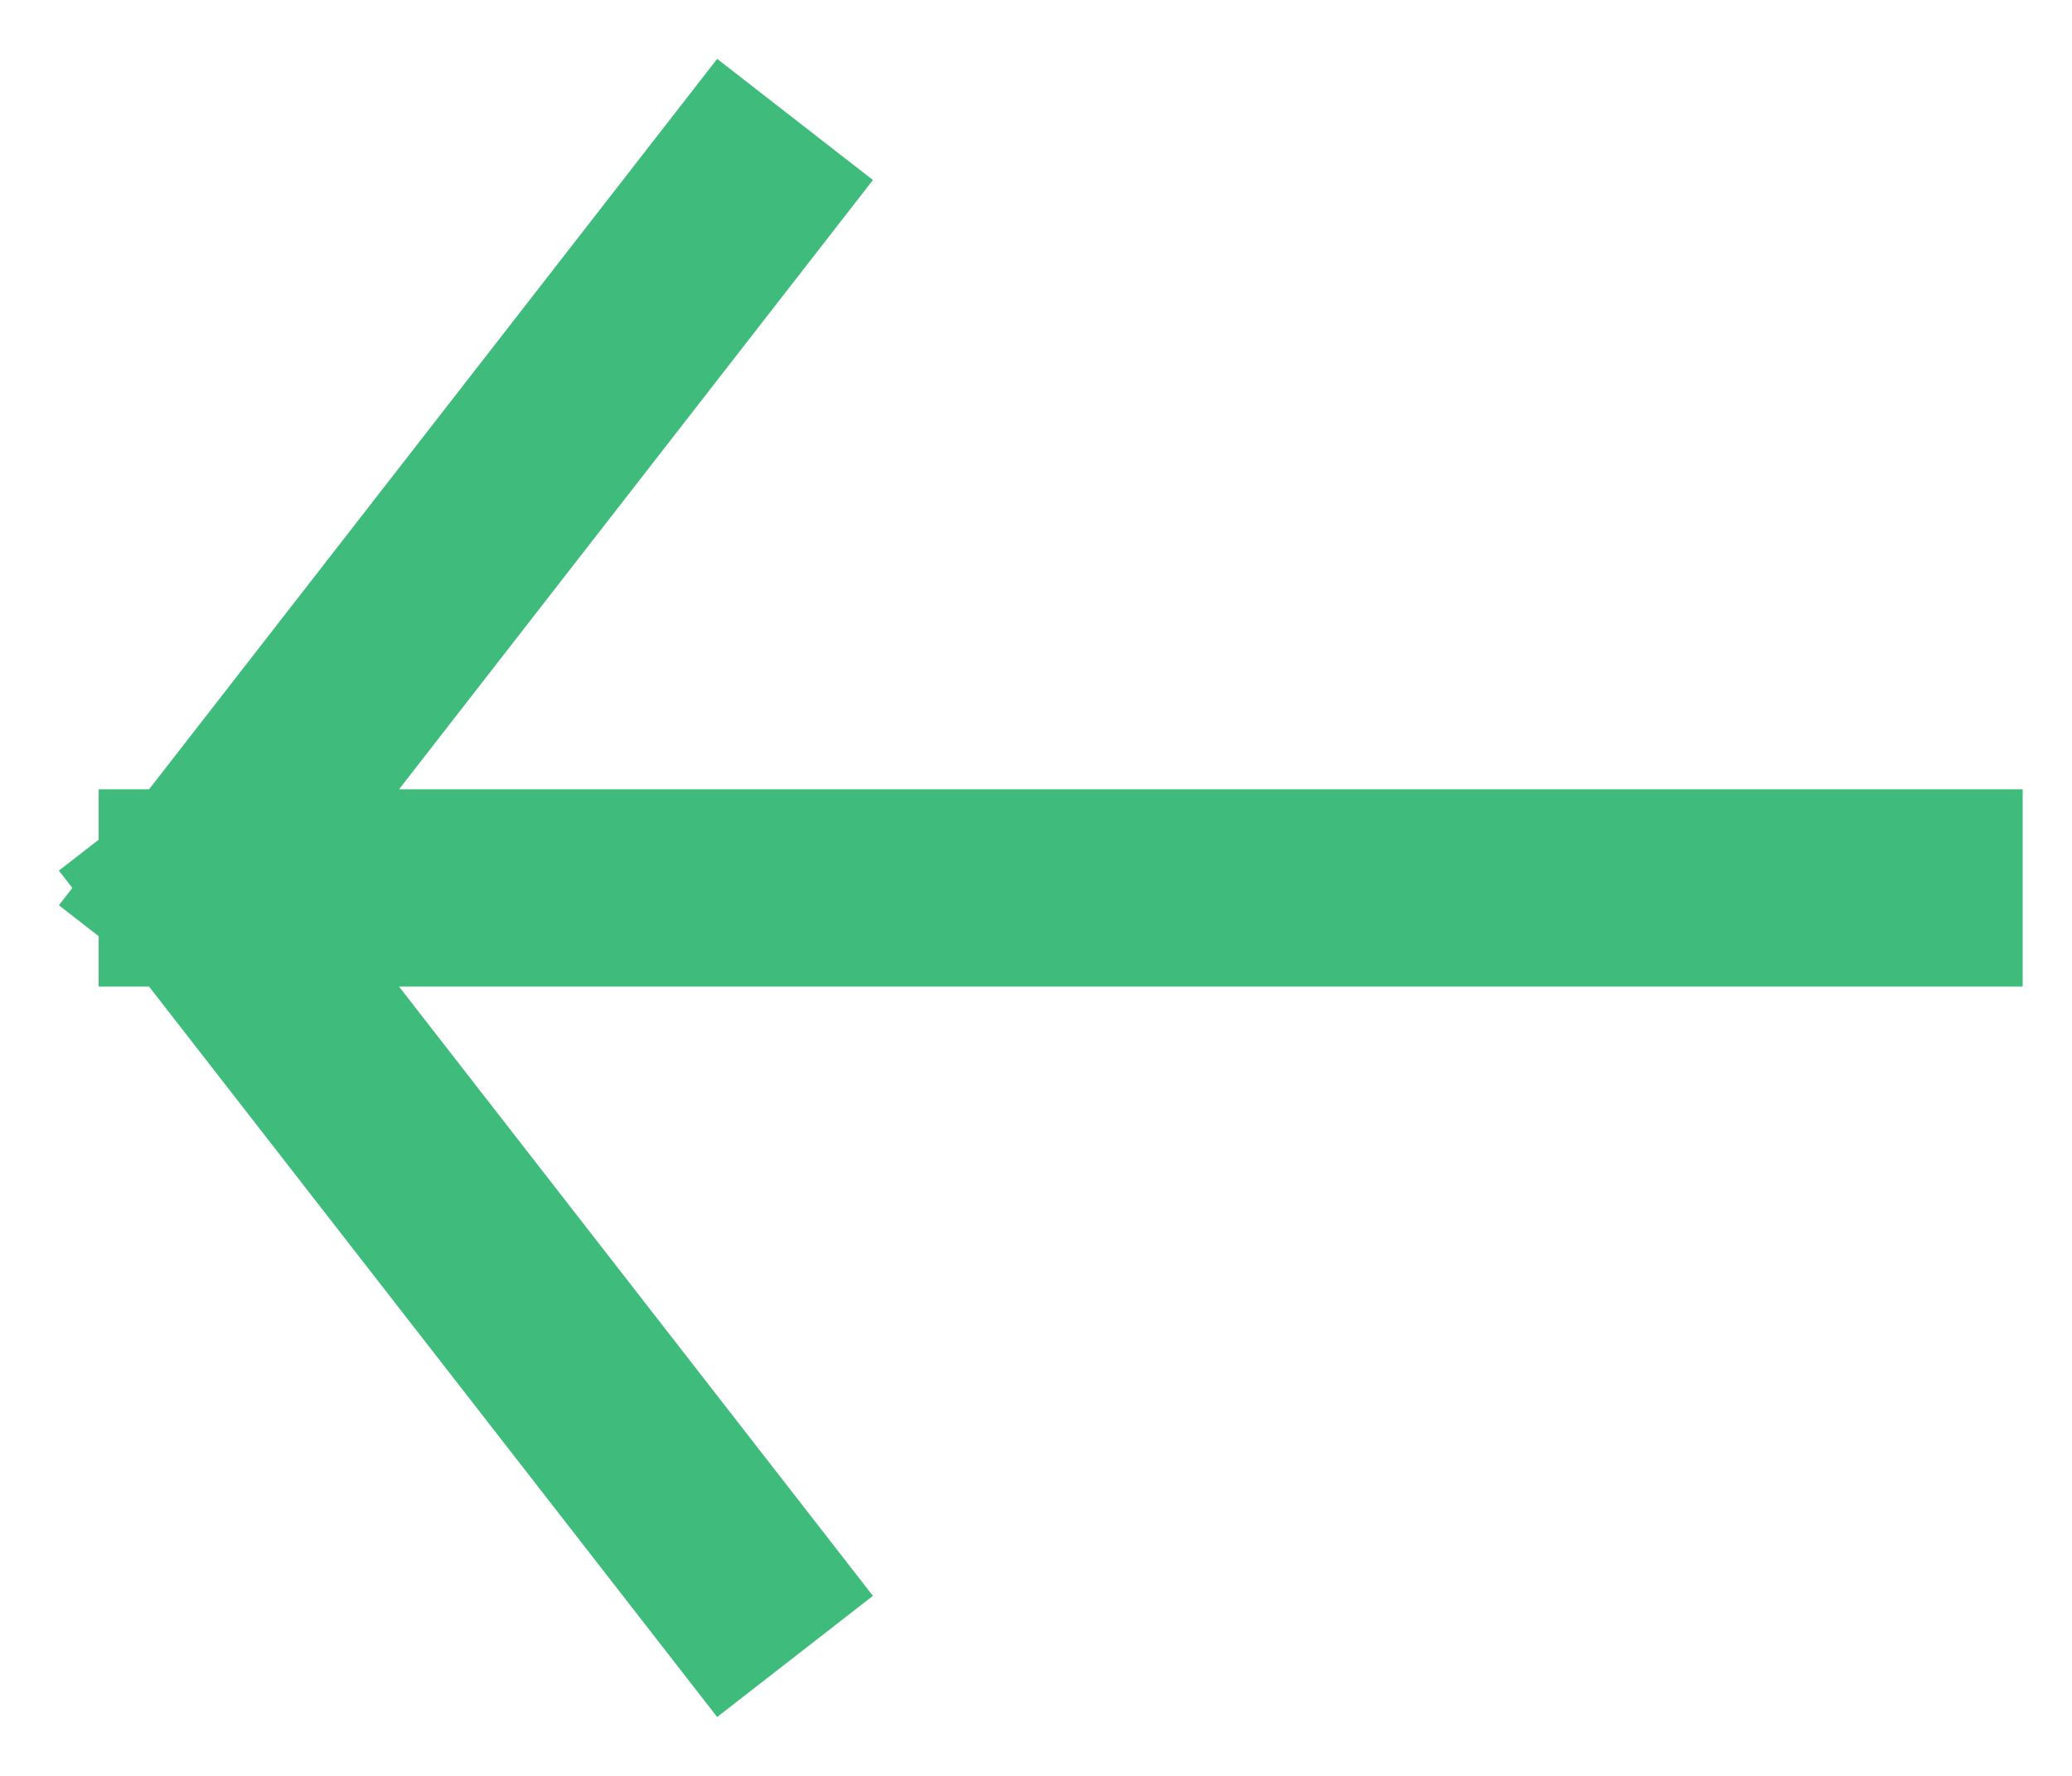 <svg width="21" height="18" viewBox="0 0 21 18" fill="none" xmlns="http://www.w3.org/2000/svg">
<path d="M2 9H19.5M2 9L7.444 16M2 9L7.444 2" stroke="#3FBC7B" stroke-width="2" stroke-linecap="square"/>
</svg>
